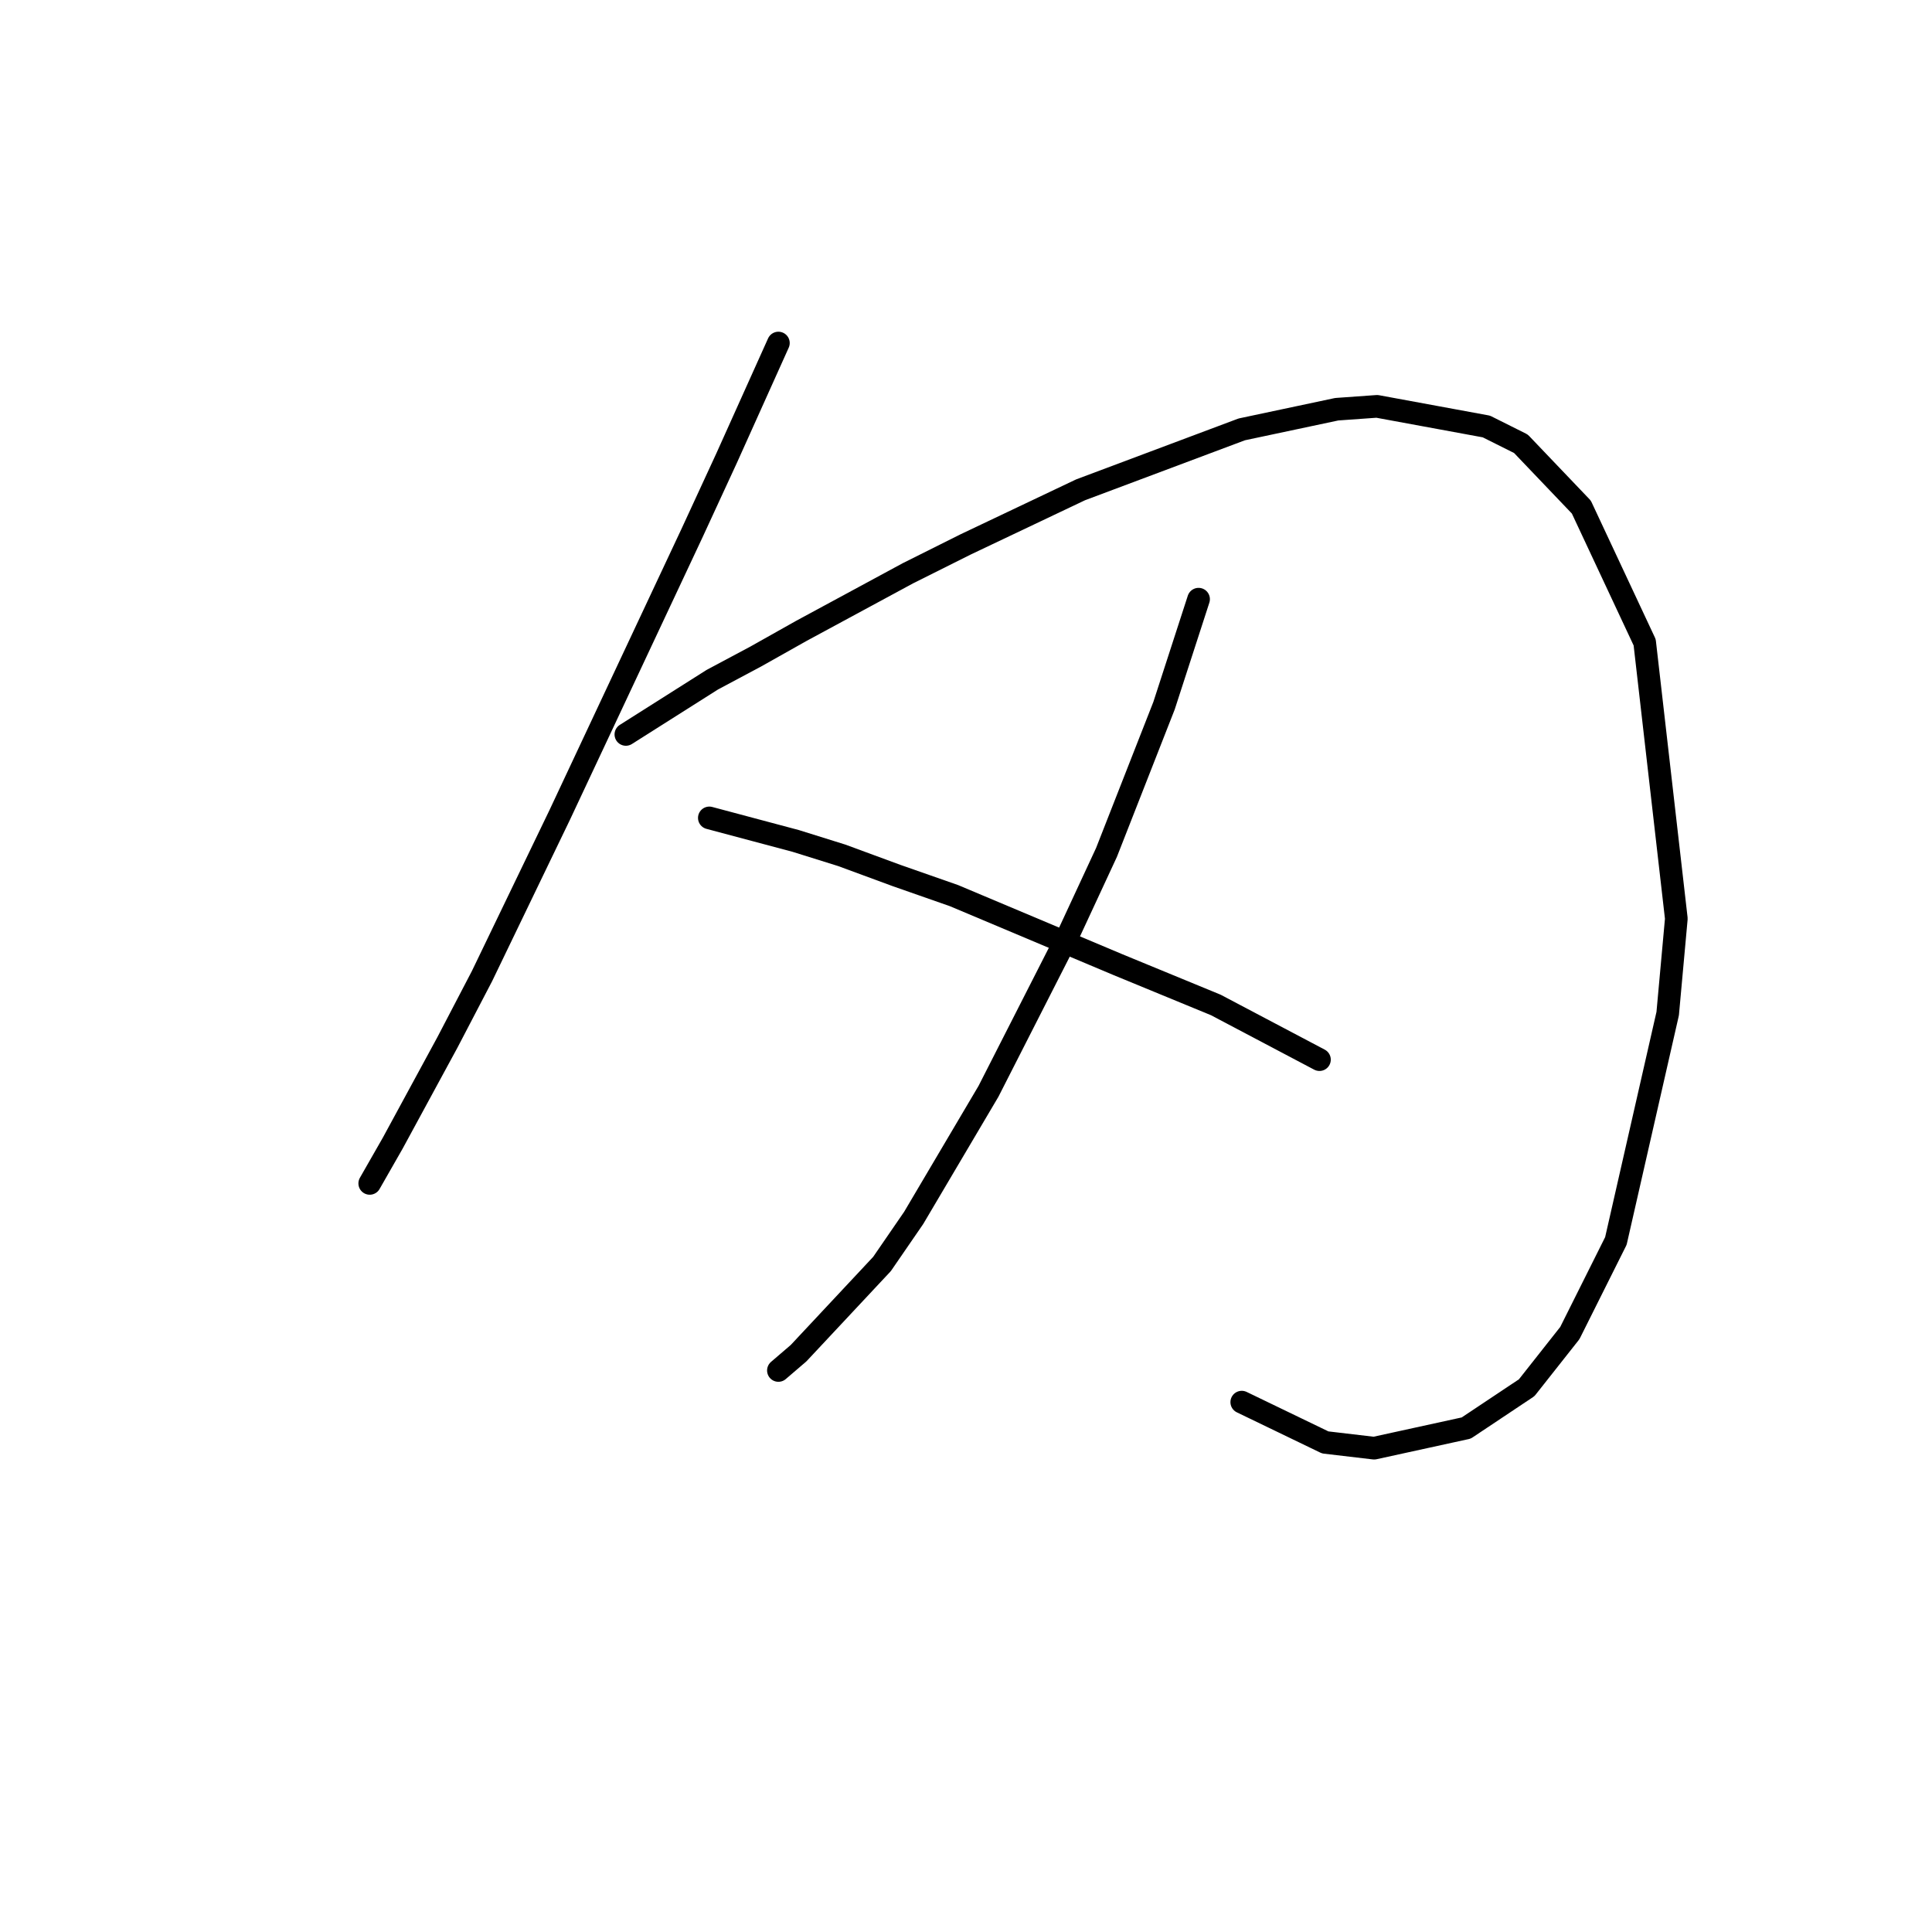 <?xml version="1.0" standalone="no"?>
    <svg width="256" height="256" xmlns="http://www.w3.org/2000/svg" version="1.1">
    <polyline stroke="black" stroke-width="3" stroke-linecap="round" fill="transparent" stroke-linejoin="round" points="103.142 45.454 96.278 60.708 91.702 70.623 74.16 107.995 63.863 129.35 59.287 138.121 52.042 151.468 48.991 156.807 48.991 156.807 " />
        <polyline stroke="black" stroke-width="3" stroke-linecap="round" fill="transparent" stroke-linejoin="round" points="82.931 97.317 94.371 90.072 100.091 87.021 106.193 83.589 120.302 75.962 127.929 72.149 143.183 64.903 164.539 56.895 177.123 54.225 182.462 53.844 196.953 56.513 201.529 58.802 209.537 67.191 217.927 85.114 222.122 121.724 220.978 134.308 214.113 164.434 208.012 176.637 202.292 183.883 194.283 189.222 182.08 191.891 175.598 191.128 164.539 185.79 164.539 185.79 " />
        <polyline stroke="black" stroke-width="3" stroke-linecap="round" fill="transparent" stroke-linejoin="round" points="158.818 79.394 154.242 93.504 146.615 112.953 141.658 123.63 130.98 144.604 121.065 161.383 116.87 167.485 105.811 179.307 103.142 181.595 103.142 181.595 " />
        <polyline stroke="black" stroke-width="3" stroke-linecap="round" fill="transparent" stroke-linejoin="round" points="93.99 108.376 105.43 111.427 111.531 113.334 118.777 116.003 126.404 118.673 148.141 127.825 161.106 133.164 174.835 140.409 174.835 140.409 " />
        </svg>